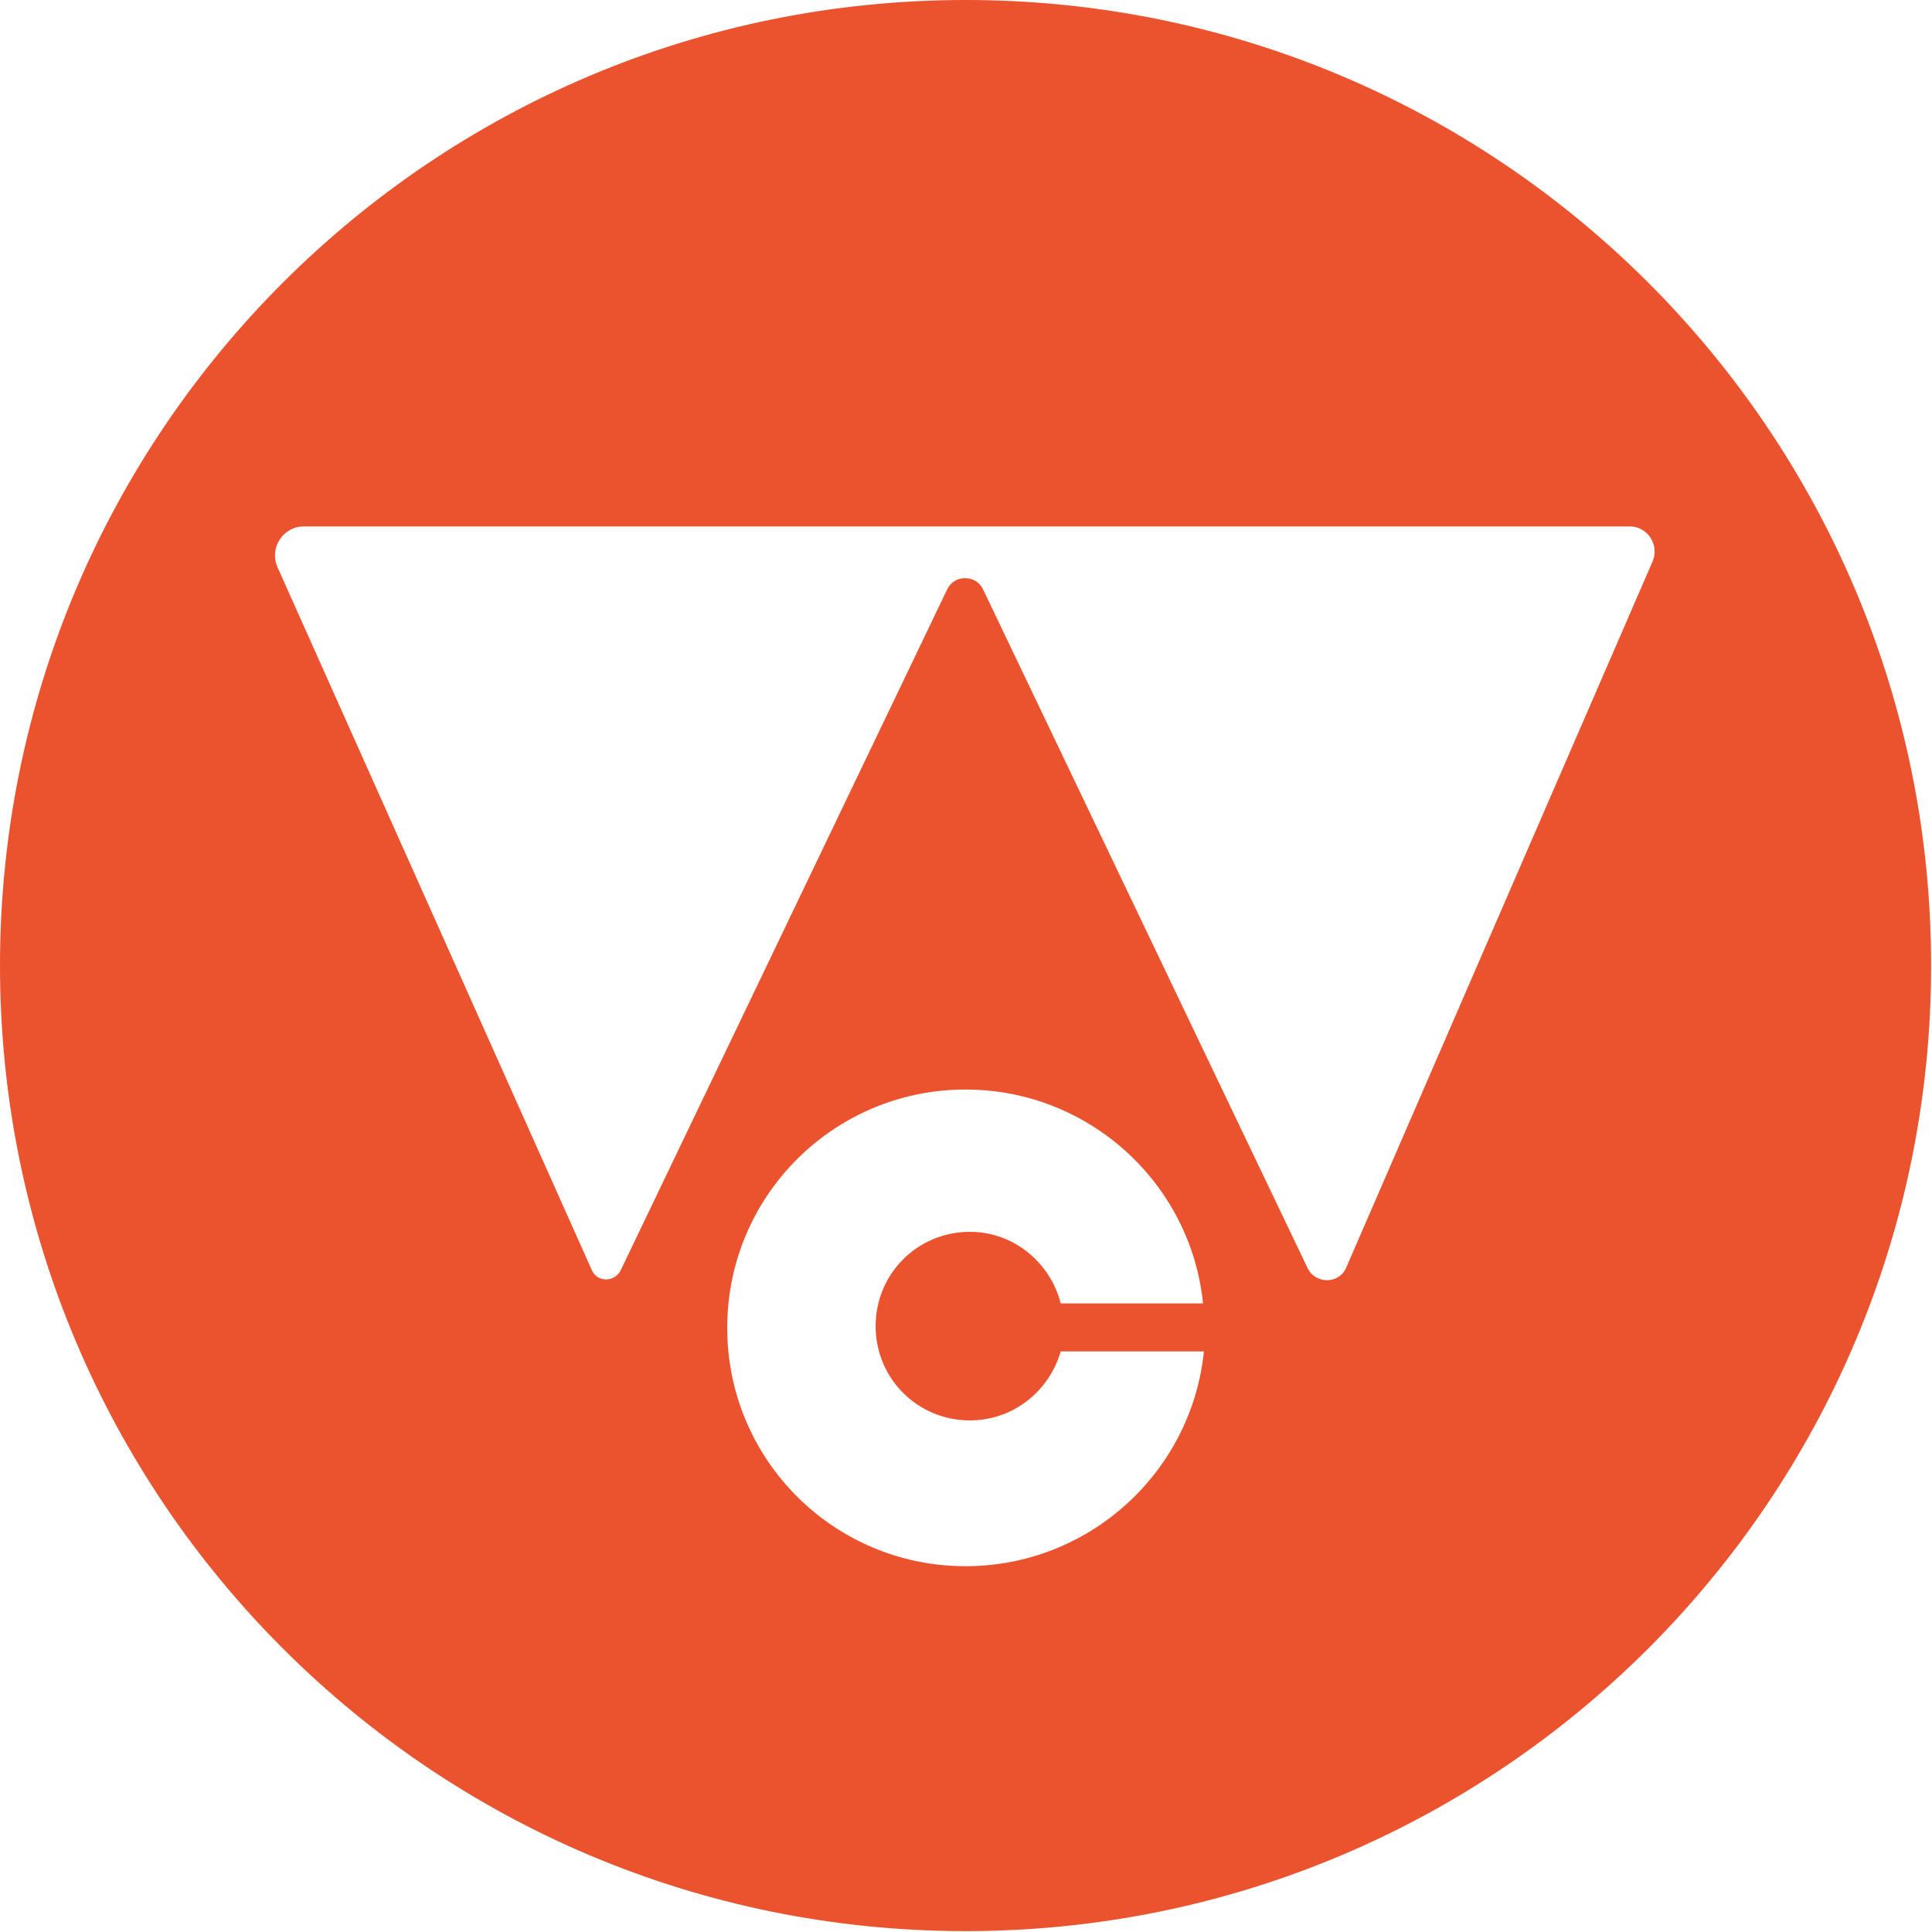 <svg enable-background="new 0 0 221.3 221.3" viewBox="0 0 221.3 221.3" xmlns="http://www.w3.org/2000/svg"><path d="m111.1 141.1c-6 0-10.8 4.8-10.8 10.8s4.8 10.8 10.8 10.8c5 0 9.1-3.4 10.4-7.9h-7.5v-5.4h7.6c-1.3-4.8-5.5-8.3-10.5-8.3z" fill="none"/><path d="m110.6 0c-61.1 0-110.6 49.5-110.6 110.6s49.5 110.6 110.6 110.6 110.6-49.5 110.6-110.6-49.5-110.6-110.6-110.6zm0 179.4c-15.1 0-27.3-12.2-27.3-27.3s12.2-27.3 27.3-27.3c14.1 0 25.8 10.7 27.2 24.5h-16.3c-1.2-4.7-5.4-8.2-10.4-8.2-6 0-10.8 4.8-10.8 10.8s4.8 10.8 10.8 10.8c5 0 9.1-3.4 10.4-7.9h16.4c-1.4 13.8-13.1 24.6-27.3 24.6zm43.6-34.2c-.8 1.9-3.5 1.9-4.4.1l-37.2-77.8c-.8-1.7-3.3-1.7-4.1 0l-37.4 78c-.7 1.4-2.7 1.4-3.3 0l-36-80.5c-1-2.2.6-4.7 3-4.7h151.9c2 0 3.4 2.1 2.6 4z" fill="#ea532e"/></svg>